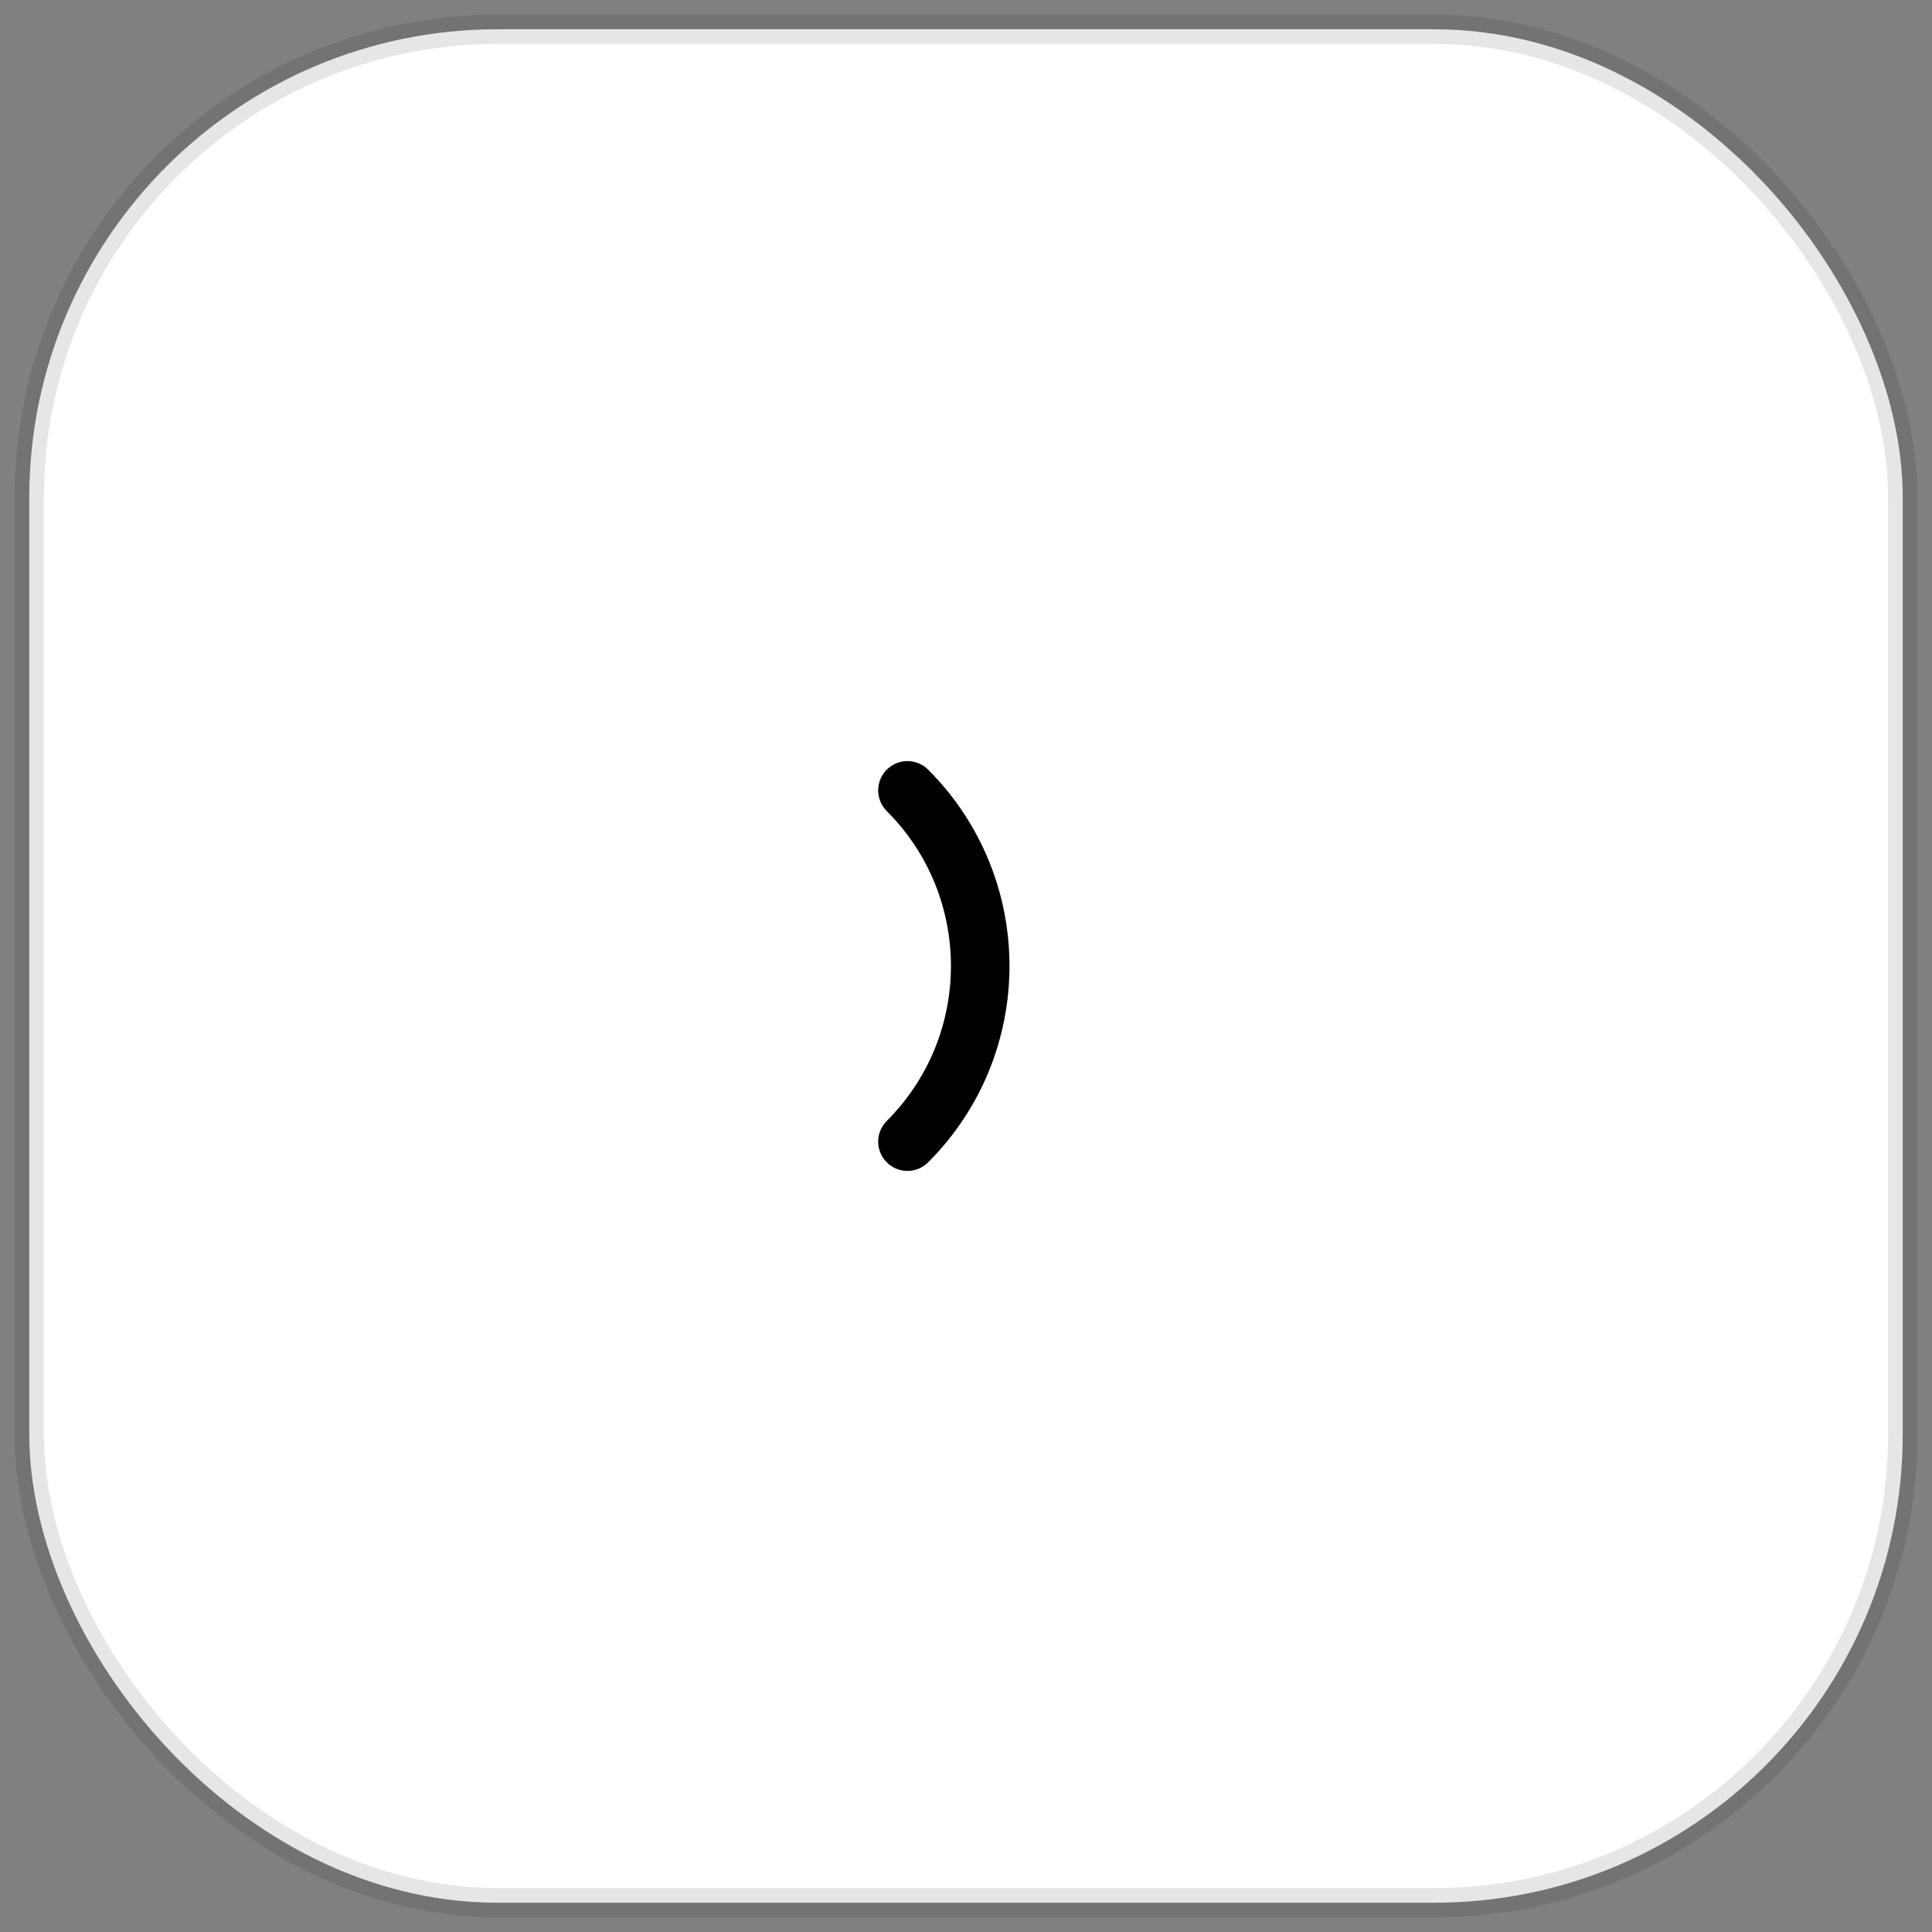 <svg width="66" height="66" viewBox="0 0 66 66" fill="none" xmlns="http://www.w3.org/2000/svg">
<rect x="0" y="0" width="66" height="66" fill="#808080" stroke="none"/>
<rect x="1" y="1" width="64" height="64" rx="16" fill="white" stroke="black" stroke-opacity="0.1"/>
<path d="M31 27V27C34.314 30.314 34.314 35.686 31 39V39" stroke="black" stroke-width="2" stroke-linecap="round" stroke-linejoin="round"/>
</svg>
